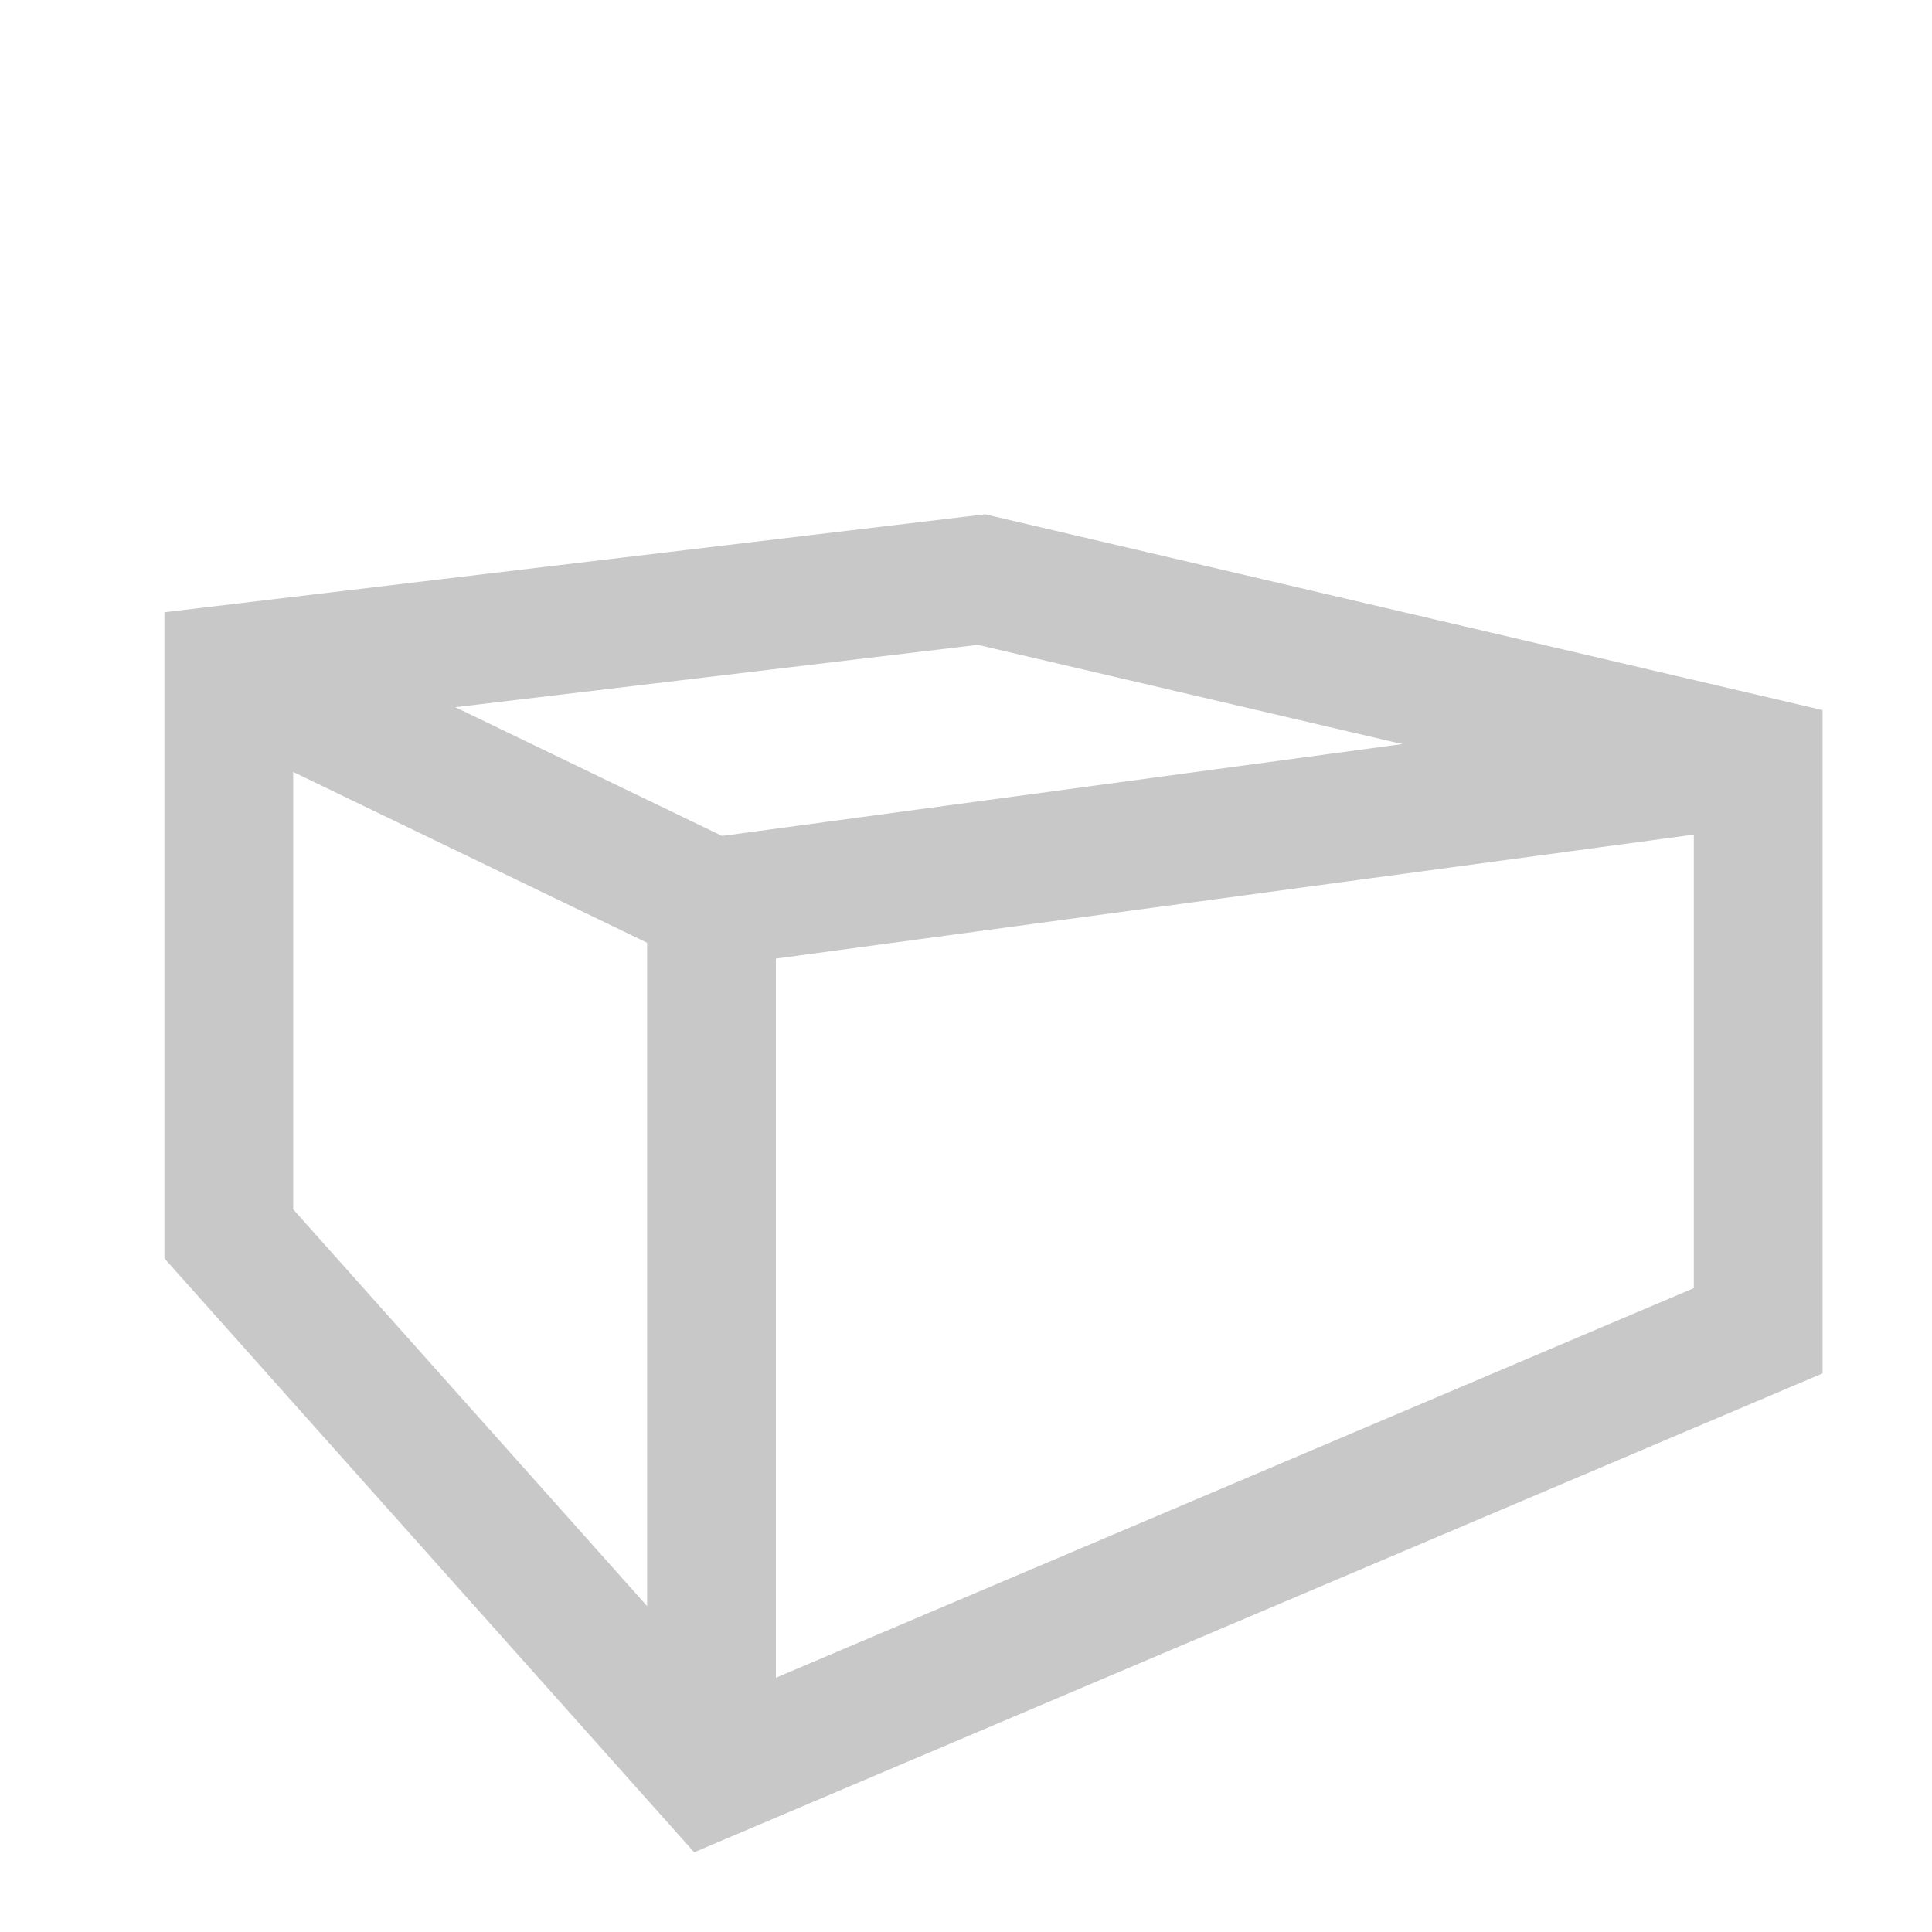 <?xml version="1.0" encoding="UTF-8" standalone="no"?>
<!-- Created with Inkscape (http://www.inkscape.org/) -->

<svg
   xmlns:dc="http://purl.org/dc/elements/1.1/"
   xmlns:cc="http://creativecommons.org/ns#"
   xmlns:rdf="http://www.w3.org/1999/02/22-rdf-syntax-ns#"
   xmlns:svg="http://www.w3.org/2000/svg"
   xmlns="http://www.w3.org/2000/svg"
   xmlns:sodipodi="http://sodipodi.sourceforge.net/DTD/sodipodi-0.dtd"
   xmlns:inkscape="http://www.inkscape.org/namespaces/inkscape"
   width="30"
   height="30"
   viewBox="0 0 7.937 7.937"
   version="1.1"
   id="svg5898"
   inkscape:version="0.92.4 (5da689c313, 2019-01-14)"
   sodipodi:docname="products.svg">
  <defs
     id="defs5892">
    <inkscape:perspective
       sodipodi:type="inkscape:persp3d"
       inkscape:vp_x="-0.20177364 : 5.0807103 : 1"
       inkscape:vp_y="0 : 1510.603 : 0"
       inkscape:vp_z="12.029844 : 5.0807103 : 1"
       inkscape:persp3d-origin="5.9140349 : 3.0823085 : 1"
       id="perspective7383" />
  </defs>
  <sodipodi:namedview
     id="base"
     pagecolor="#ffffff"
     bordercolor="#666666"
     borderopacity="1.0"
     inkscape:pageopacity="0.0"
     inkscape:pageshadow="2"
     inkscape:zoom="22.4"
     inkscape:cx="22.359423"
     inkscape:cy="13.327958"
     inkscape:document-units="mm"
     inkscape:current-layer="layer1"
     showgrid="false"
     inkscape:window-width="1920"
     inkscape:window-height="1001"
     inkscape:window-x="-9"
     inkscape:window-y="-9"
     inkscape:window-maximized="1"
     units="px" />
  <g
     inkscape:label="Layer 1"
     inkscape:groupmode="layer"
     id="layer1"
     transform="translate(0,-289.062)">
    <path
       sodipodi:nodetypes="ccccccc"
       style="fill:none;stroke:#c8c8c8;stroke-width:0.529;stroke-linecap:butt;stroke-linejoin:miter;stroke-miterlimit:4;stroke-dasharray:none;stroke-opacity:1"
       d="m 0.94,294.131 v -2.319 l 3.092,-0.369 3.191,0.746 v 2.34 l -4.3,1.825 z"
       id="path7399"
       inkscape:connector-curvature="0" />
    <path
       style="fill:none;stroke:#c8c8c8;stroke-width:0.529;stroke-linecap:butt;stroke-linejoin:miter;stroke-miterlimit:4;stroke-dasharray:none;stroke-opacity:1"
       d="M 0.94,291.812 2.923,292.769 7.224,292.188"
       id="path7401"
       inkscape:connector-curvature="0" />
    <path
       style="fill:none;stroke:#c8c8c8;stroke-width:0.529;stroke-linecap:butt;stroke-linejoin:miter;stroke-miterlimit:4;stroke-dasharray:none;stroke-opacity:1"
       d="m 2.923,292.769 v 3.584 0"
       id="path7403"
       inkscape:connector-curvature="0" />
  </g>
</svg>
